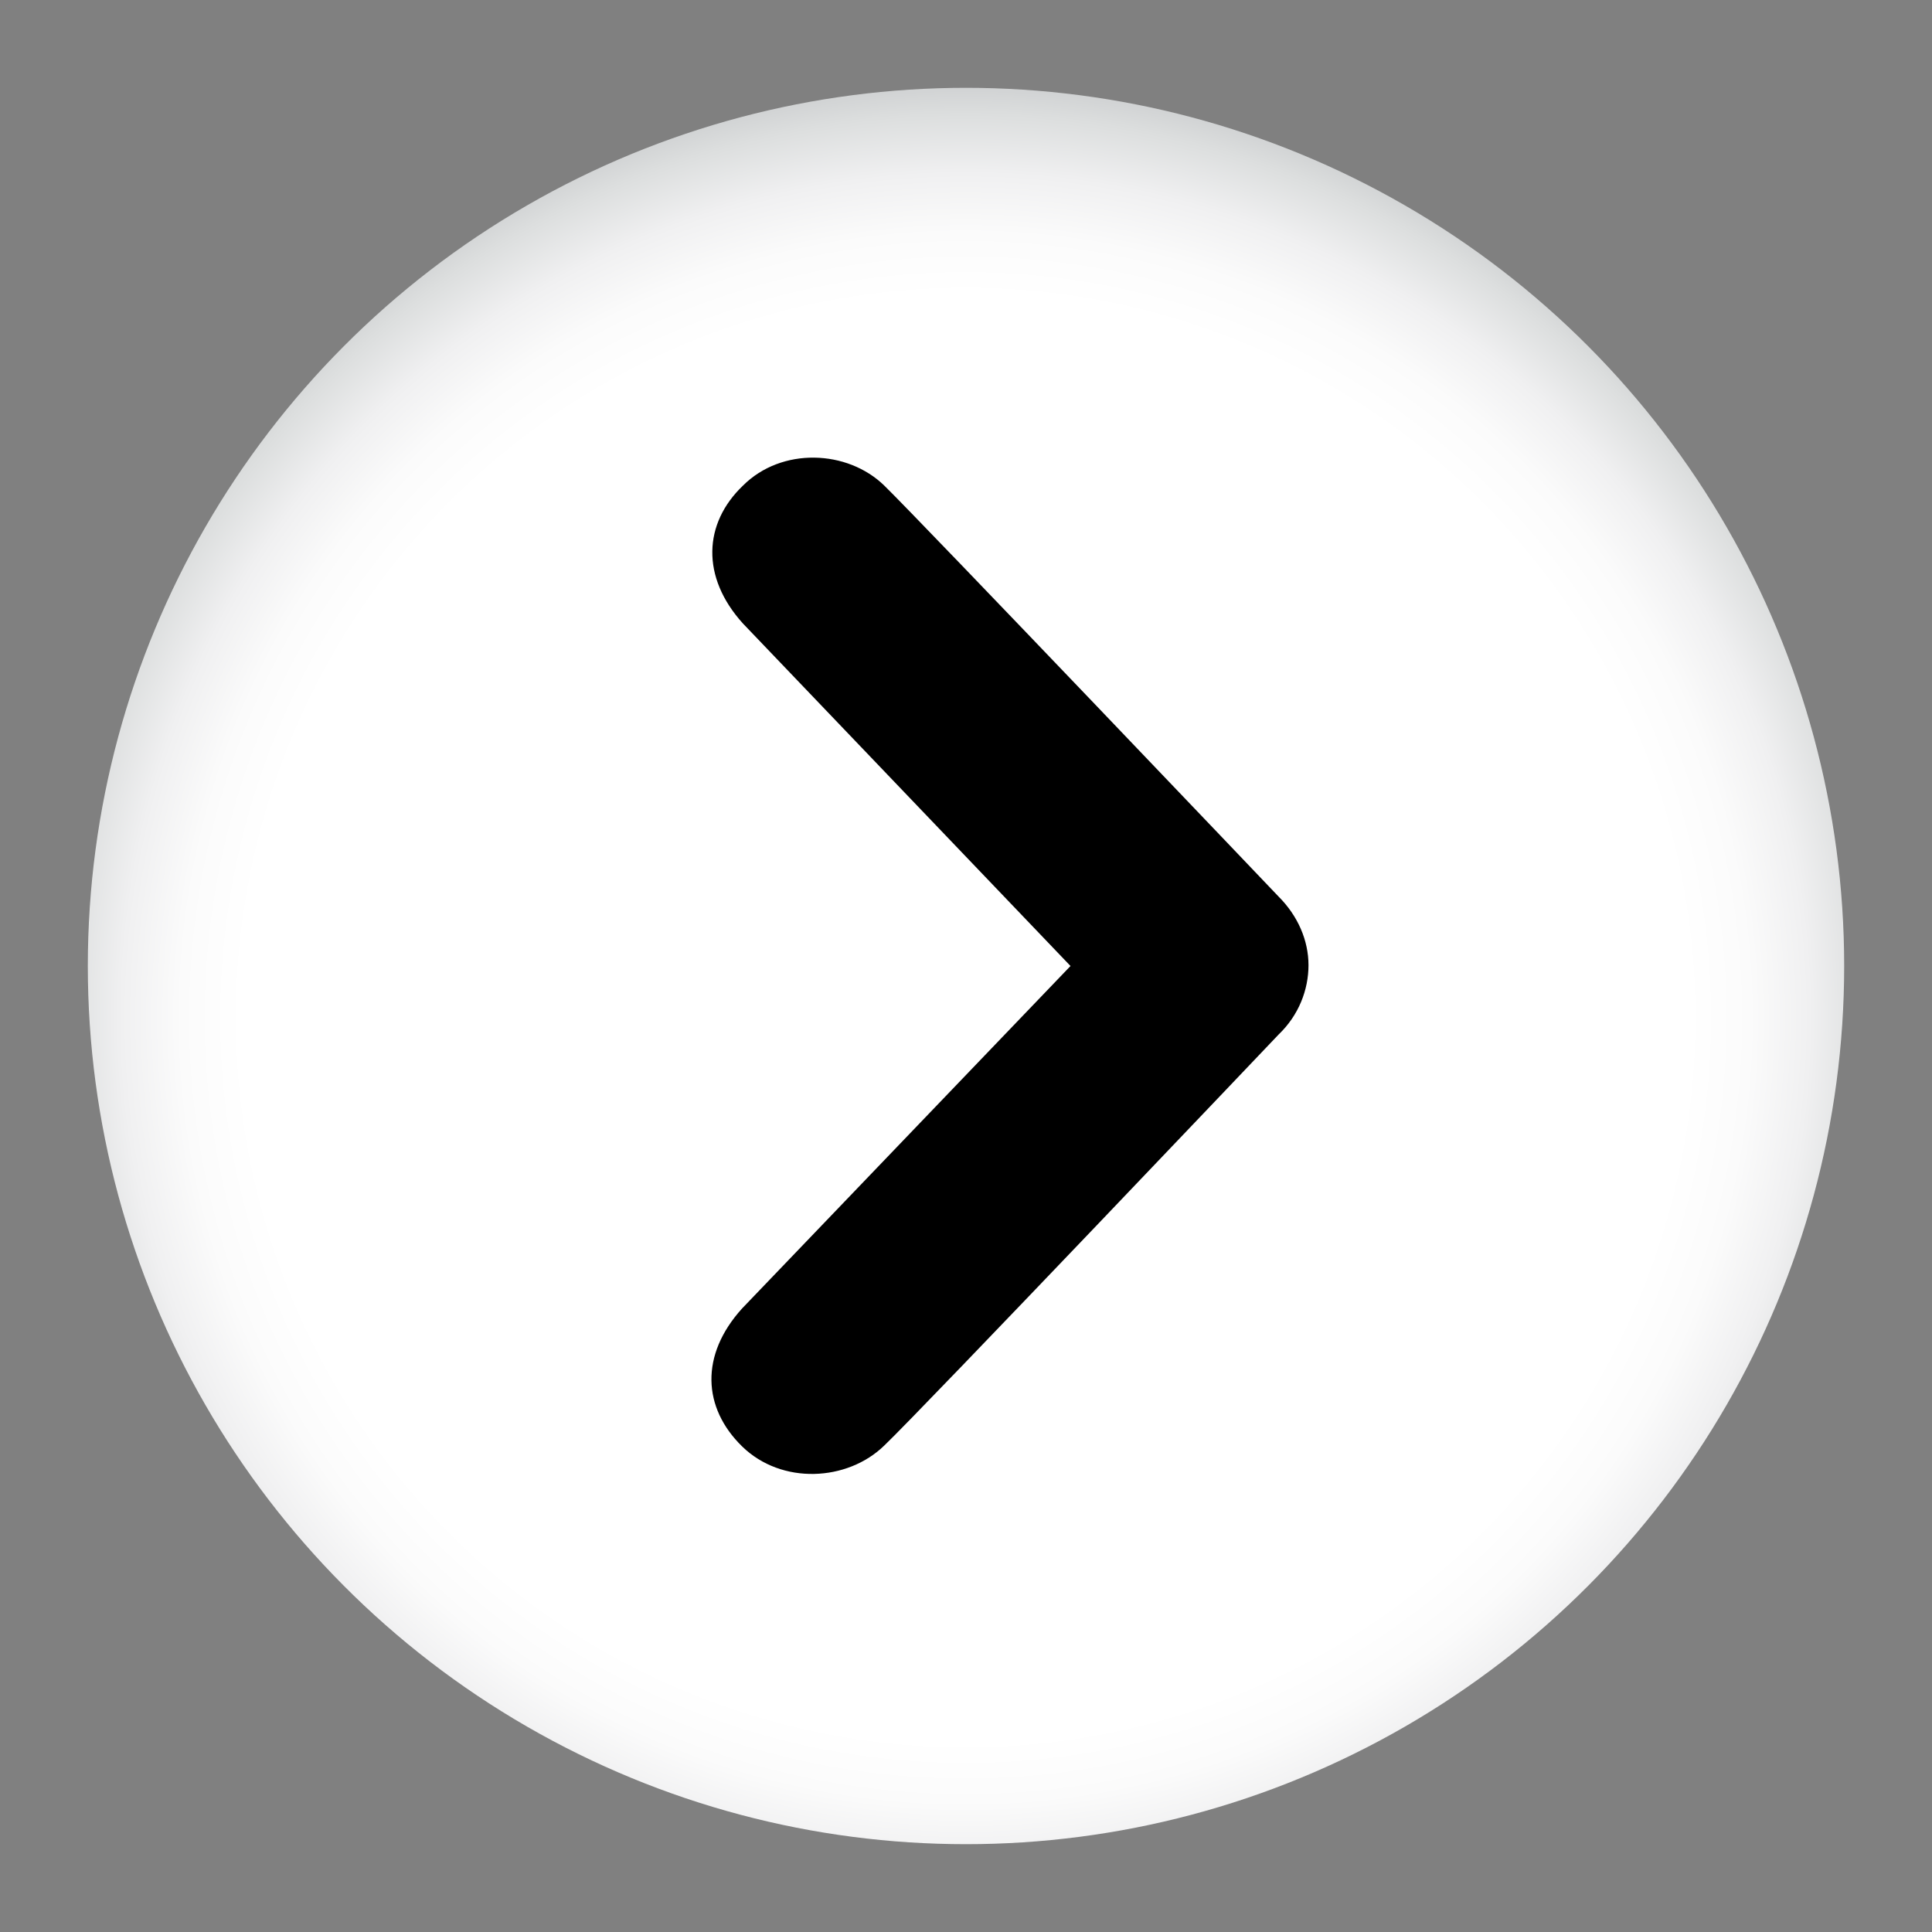 <?xml version="1.0" encoding="utf-8"?>
<svg viewBox="-1 -1 22 22" width="22" height="22" style="enable-background:new 0 0 20 20;" xmlns="http://www.w3.org/2000/svg">
  <rect x="-1" y="-1" width="22" height="22" fill="#808080" stroke="none"/>
  <defs>
    <style type="text/css">
	.st0{fill:url(#SVGID_1_);}
</style>
  </defs>
  <g transform="matrix(1, 0, 0, 1, 0, 0)">
    <radialGradient id="SVGID_1_" cx="17" cy="4" r="18" gradientTransform="matrix(0.588 0 0 0.588 0 8.235)" gradientUnits="userSpaceOnUse">
      <stop offset="0" style="stop-color:#FFFFFF"/>
      <stop offset="0.667" style="stop-color:#FFFFFF"/>
      <stop offset="0.777" style="stop-color:#FFFFFF"/>
      <stop offset="0.844" style="stop-color:#FBFBFB"/>
      <stop offset="0.908" style="stop-color:#F0F0F1"/>
      <stop offset="0.972" style="stop-color:#DCDEDE"/>
      <stop offset="1" style="stop-color:#D1D3D4"/>
    </radialGradient>
    <circle class="st0" cx="10" cy="10" r="10"/>
    <path d="M7.45,15.47c-0.45-0.44-0.48-1.04,0-1.57l3.74-3.9L7.46,6.1c-0.48-0.53-0.45-1.14,0-1.57c0.44-0.44,1.19-0.41,1.61,0&#10;&#9;&#9;c0.42,0.41,4.49,4.68,4.49,4.68c0.22,0.22,0.34,0.5,0.34,0.78s-0.11,0.57-0.34,0.79c0,0-4.07,4.28-4.49,4.68&#10;&#9;&#9;C8.65,15.87,7.9,15.91,7.45,15.47z"/>
  </g>
</svg>